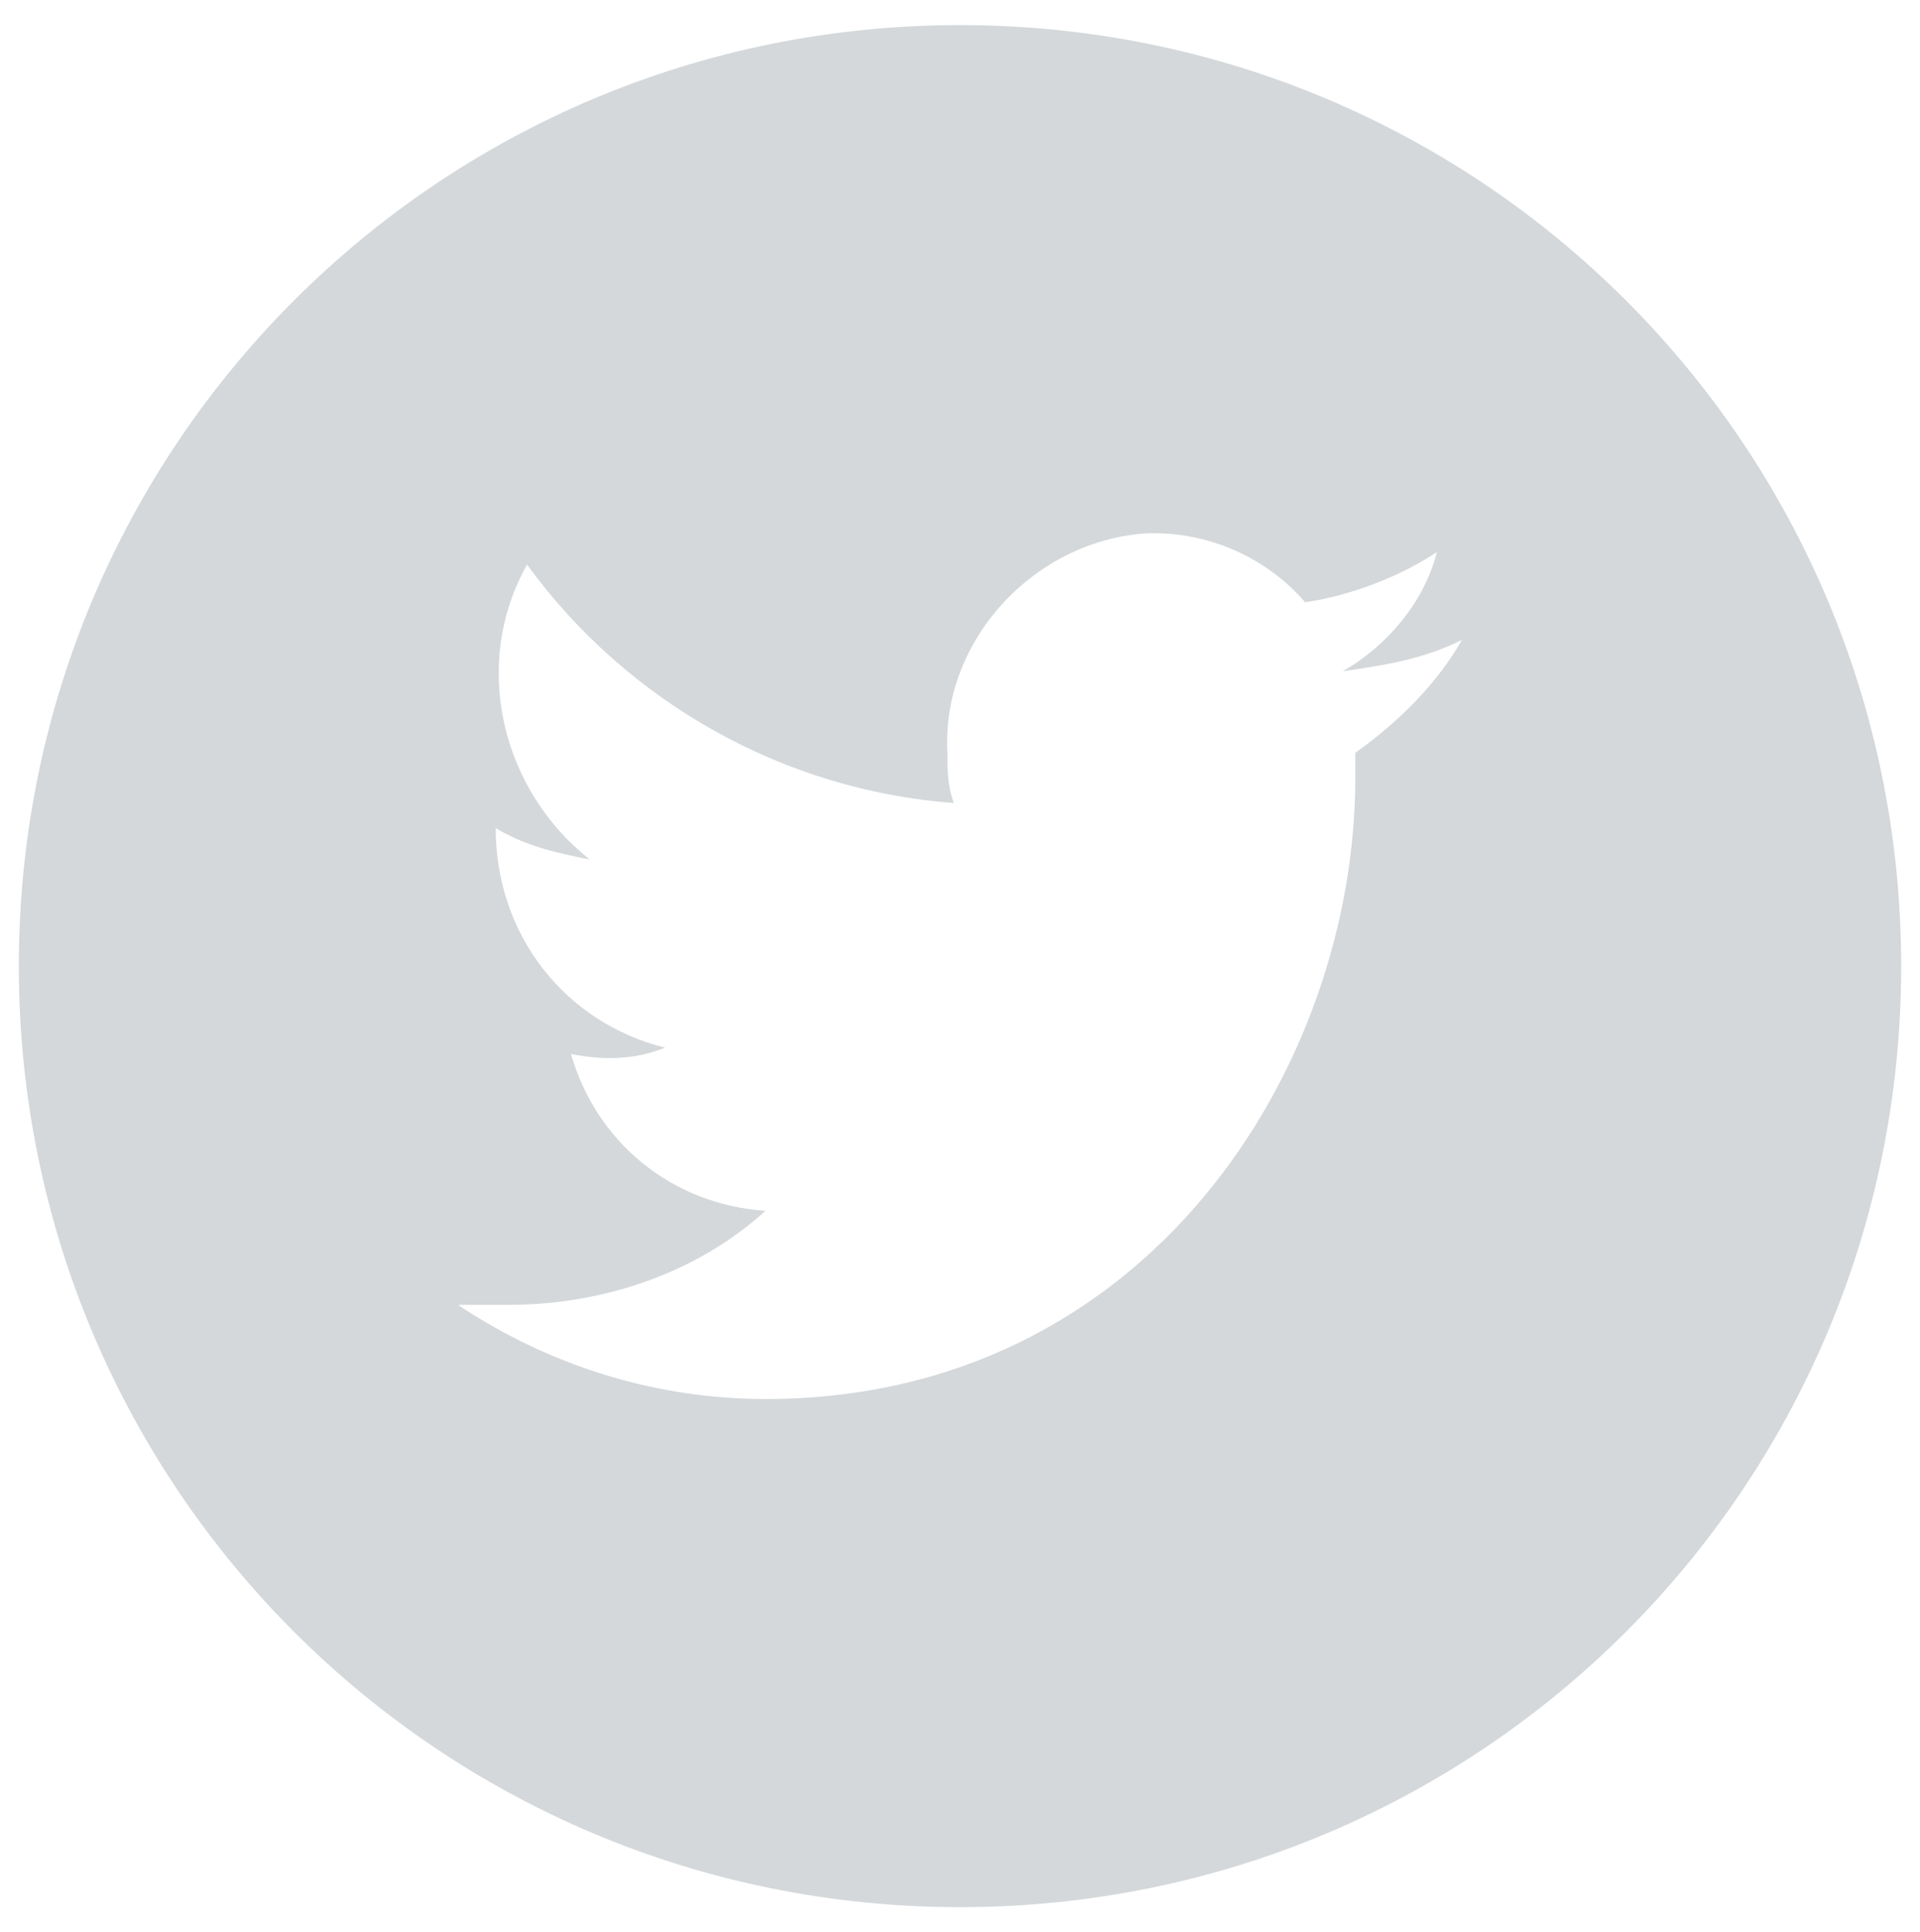 <?xml version="1.0" encoding="utf-8"?>
<!-- Generator: Adobe Illustrator 21.0.0, SVG Export Plug-In . SVG Version: 6.00 Build 0)  -->
<svg version="1.1" id="Layer_1" xmlns="http://www.w3.org/2000/svg" xmlns:xlink="http://www.w3.org/1999/xlink" x="0px" y="0px"
	 viewBox="0 0 30.6 30.8" style="enable-background:new 0 0 30.6 30.8;" xml:space="preserve">
<style type="text/css">
	.st0{opacity:0.8;fill:#C9CED0;enable-background:new    ;}
</style>
<path id="tw" class="st0" d="M30.3,15.4
	c0-8.3-6.7-15-15-15c-8.3,0-15,6.7-15,15c0,8.3,6.7,15,15,15C23.6,30.4,30.3,23.7,30.3,15.4z M7.3,20.8c0.3,0,0.5,0,0.8,0
	c1.5,0,3-0.5,4.1-1.5c-1.5-0.1-2.7-1.1-3.1-2.5c0.5,0.1,1,0.1,1.5-0.1c-1.6-0.4-2.7-1.8-2.7-3.5v0c0.5,0.3,1,0.4,1.5,0.5
	C8,12.6,7.5,10.6,8.4,9c1.6,2.2,4.1,3.6,6.8,3.8c-0.1-0.3-0.1-0.5-0.1-0.8c-0.1-1.8,1.4-3.4,3.2-3.5c0,0,0,0,0.1,0
	c0.9,0,1.8,0.4,2.4,1.1c0.7-0.1,1.5-0.4,2.1-0.8c-0.2,0.8-0.8,1.5-1.5,1.9c0.7-0.1,1.3-0.2,1.9-0.5c-0.4,0.7-1,1.3-1.7,1.8
	c0,0.2,0,0.3,0,0.4c0,4.6-3.3,9.9-9.4,9.9C10.5,22.3,8.8,21.8,7.3,20.8L7.3,20.8z"/>
</svg>

